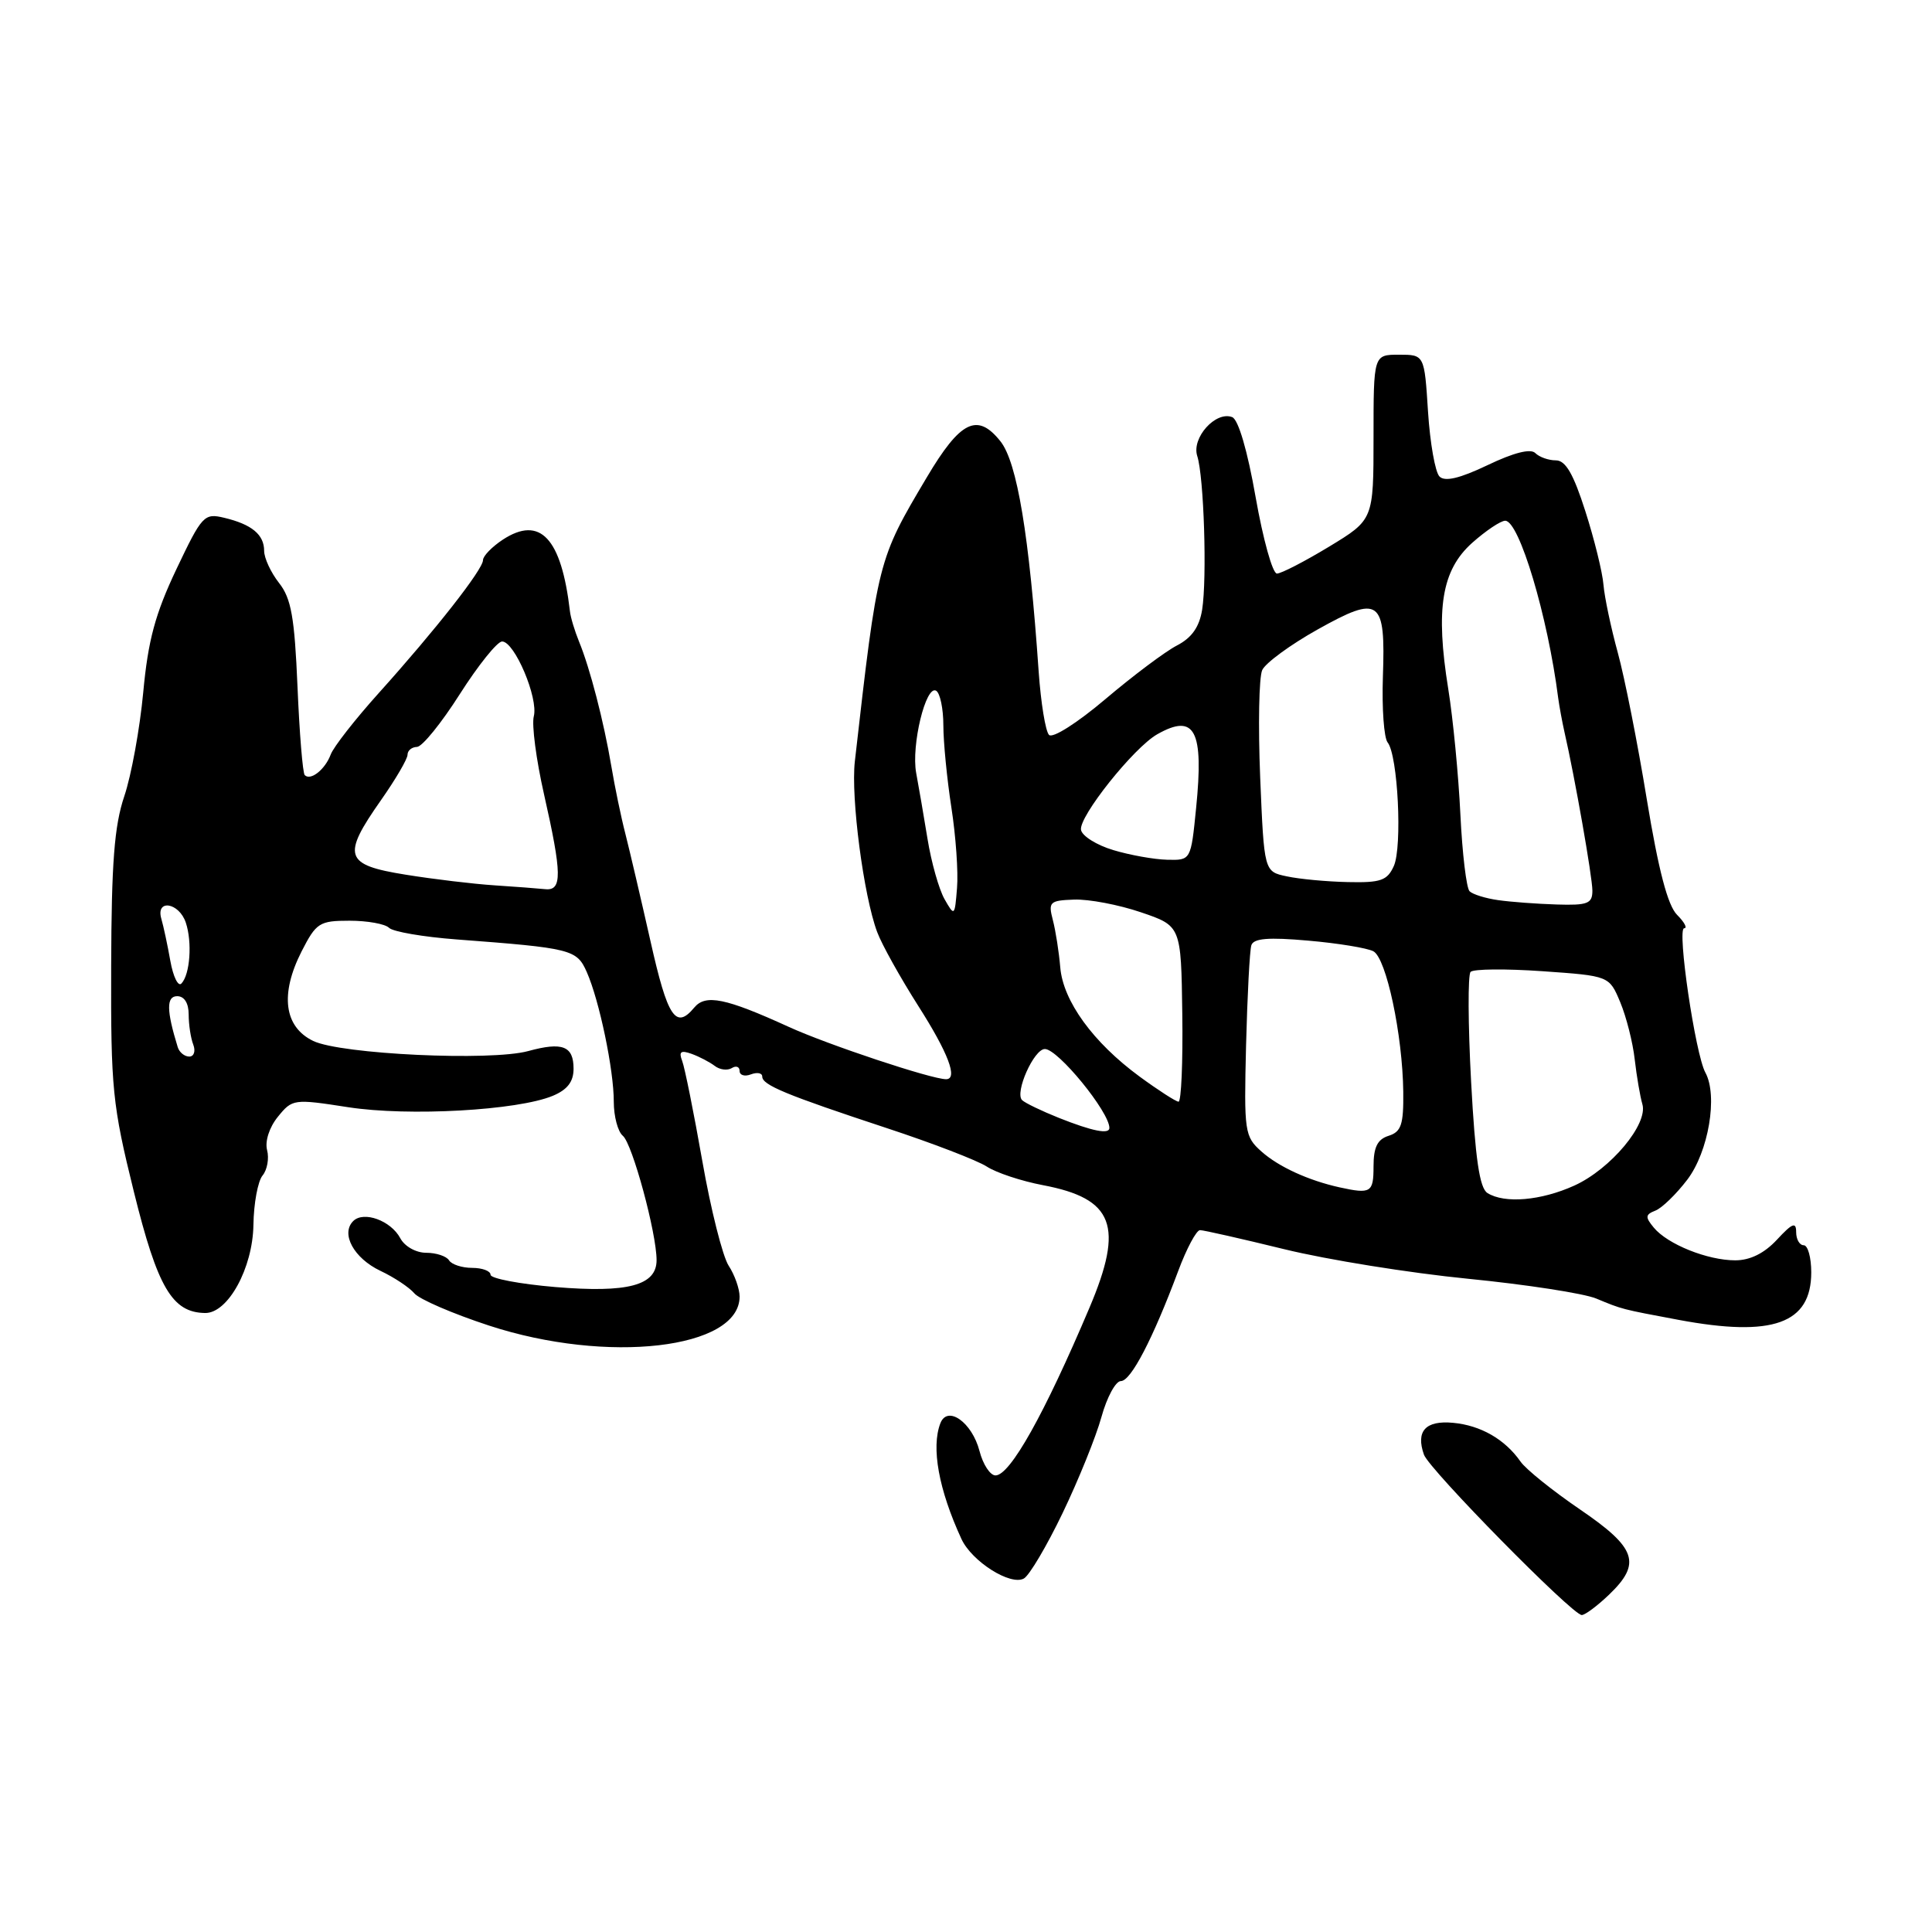 <?xml version="1.0" encoding="UTF-8" standalone="no"?>
<!DOCTYPE svg PUBLIC "-//W3C//DTD SVG 1.1//EN" "http://www.w3.org/Graphics/SVG/1.1/DTD/svg11.dtd" >
<svg xmlns="http://www.w3.org/2000/svg" xmlns:xlink="http://www.w3.org/1999/xlink" version="1.1" viewBox="0 0 256 256">
 <g >
 <path fill="currentColor"
d=" M 213.20 211.31 C 217.54 207.15 216.86 205.12 209.36 200.01 C 205.74 197.54 202.19 194.69 201.48 193.67 C 199.41 190.71 196.20 188.87 192.54 188.53 C 188.89 188.19 187.58 189.63 188.68 192.75 C 189.38 194.72 208.35 214.00 209.59 214.00 C 210.03 214.00 211.65 212.79 213.20 211.31 Z  M 140.81 200.47 C 142.92 196.08 145.23 190.36 145.95 187.75 C 146.67 185.14 147.83 183.00 148.52 183.00 C 149.85 183.00 152.74 177.45 156.12 168.41 C 157.23 165.43 158.53 163.00 159.01 163.00 C 159.48 163.00 164.51 164.14 170.19 165.53 C 175.86 166.92 186.80 168.68 194.50 169.44 C 202.20 170.20 209.85 171.38 211.50 172.06 C 215.00 173.51 214.75 173.45 222.43 174.89 C 234.90 177.22 240.00 175.40 240.00 168.59 C 240.00 166.62 239.55 165.00 239.00 165.00 C 238.45 165.00 238.00 164.22 238.00 163.26 C 238.00 161.87 237.49 162.07 235.46 164.26 C 233.78 166.07 231.90 167.00 229.93 167.00 C 226.26 167.00 220.97 164.88 219.14 162.67 C 217.98 161.27 218.01 160.94 219.33 160.42 C 220.19 160.10 222.10 158.25 223.57 156.32 C 226.39 152.62 227.65 145.19 225.97 142.12 C 224.64 139.69 222.18 123.00 223.16 123.00 C 223.62 123.00 223.20 122.20 222.22 121.22 C 220.98 119.98 219.76 115.31 218.21 105.92 C 217.00 98.49 215.26 89.73 214.36 86.46 C 213.46 83.18 212.61 79.15 212.47 77.50 C 212.34 75.85 211.26 71.46 210.07 67.75 C 208.49 62.79 207.45 61.00 206.16 61.00 C 205.19 61.00 203.97 60.57 203.43 60.03 C 202.81 59.41 200.56 59.98 197.12 61.63 C 193.43 63.39 191.46 63.86 190.74 63.14 C 190.17 62.57 189.49 58.71 189.22 54.55 C 188.74 47.00 188.74 47.00 185.37 47.00 C 182.00 47.00 182.00 47.00 182.00 57.93 C 182.00 68.86 182.00 68.86 176.12 72.43 C 172.88 74.39 169.77 76.00 169.20 76.00 C 168.62 76.00 167.36 71.45 166.38 65.89 C 165.30 59.72 164.09 55.59 163.27 55.27 C 161.08 54.43 157.87 58.01 158.64 60.42 C 159.53 63.16 159.95 76.61 159.29 80.79 C 158.92 83.08 157.92 84.51 155.95 85.53 C 154.40 86.33 150.15 89.52 146.49 92.62 C 142.75 95.79 139.48 97.87 139.00 97.38 C 138.53 96.89 137.92 93.12 137.63 89.00 C 136.38 70.91 134.78 61.25 132.56 58.47 C 129.51 54.64 127.25 55.75 122.80 63.26 C 116.31 74.19 116.31 74.20 113.27 100.90 C 112.73 105.69 114.43 118.70 116.23 123.50 C 116.84 125.15 119.30 129.55 121.67 133.28 C 125.65 139.52 126.97 143.00 125.36 143.00 C 123.42 143.00 109.66 138.42 104.50 136.06 C 96.15 132.25 93.49 131.70 91.99 133.51 C 89.54 136.46 88.46 134.82 86.20 124.74 C 84.93 119.11 83.43 112.70 82.87 110.50 C 82.30 108.30 81.46 104.25 81.00 101.50 C 80.01 95.62 78.17 88.51 76.72 85.00 C 76.16 83.62 75.61 81.83 75.52 81.00 C 74.39 71.28 71.57 68.27 66.62 71.51 C 65.18 72.46 64.00 73.68 64.00 74.22 C 64.00 75.45 57.72 83.46 50.19 91.83 C 47.06 95.31 44.19 98.98 43.82 99.98 C 43.08 101.96 41.16 103.49 40.38 102.71 C 40.11 102.44 39.68 97.16 39.42 90.98 C 39.03 81.78 38.59 79.29 36.97 77.24 C 35.89 75.86 35.00 73.95 35.00 72.99 C 35.00 70.84 33.36 69.48 29.71 68.61 C 27.05 67.97 26.77 68.28 23.36 75.45 C 20.57 81.34 19.62 84.84 18.98 91.73 C 18.53 96.55 17.40 102.75 16.47 105.50 C 15.15 109.41 14.77 114.32 14.73 128.00 C 14.68 144.27 14.89 146.38 17.74 157.92 C 20.88 170.62 22.82 173.92 27.18 173.98 C 30.21 174.02 33.49 168.03 33.58 162.31 C 33.62 159.45 34.17 156.51 34.79 155.76 C 35.41 155.01 35.68 153.49 35.39 152.39 C 35.09 151.23 35.68 149.38 36.82 147.98 C 38.73 145.62 38.92 145.59 46.13 146.71 C 54.15 147.95 68.59 147.14 73.25 145.20 C 75.19 144.39 76.00 143.33 76.00 141.61 C 76.00 138.60 74.53 138.03 70.00 139.27 C 65.03 140.63 45.18 139.70 41.50 137.93 C 37.64 136.07 37.08 131.73 39.96 126.07 C 41.90 122.27 42.32 122.00 46.32 122.00 C 48.67 122.00 51.03 122.42 51.55 122.94 C 52.07 123.46 56.10 124.15 60.50 124.48 C 75.74 125.63 76.42 125.80 77.75 128.80 C 79.42 132.58 81.34 141.78 81.33 146.00 C 81.33 147.93 81.87 149.95 82.53 150.50 C 83.79 151.54 87.00 163.38 87.00 166.98 C 87.00 170.33 83.19 171.34 73.58 170.54 C 68.86 170.14 65.00 169.41 65.00 168.91 C 65.00 168.41 63.90 168.00 62.56 168.00 C 61.22 168.00 59.84 167.55 59.50 167.00 C 59.16 166.45 57.80 166.00 56.48 166.00 C 55.12 166.00 53.62 165.16 53.04 164.07 C 51.79 161.73 48.18 160.42 46.80 161.80 C 45.12 163.48 46.89 166.72 50.40 168.39 C 52.23 169.25 54.25 170.60 54.90 171.37 C 55.54 172.15 59.99 174.07 64.78 175.64 C 80.46 180.78 98.00 178.75 98.00 171.81 C 98.00 170.78 97.35 168.93 96.55 167.71 C 95.76 166.50 94.18 160.25 93.06 153.84 C 91.93 147.42 90.73 141.45 90.39 140.57 C 89.92 139.35 90.21 139.13 91.64 139.64 C 92.66 140.01 94.04 140.73 94.71 141.24 C 95.37 141.75 96.38 141.88 96.96 141.53 C 97.53 141.17 98.00 141.34 98.00 141.91 C 98.00 142.47 98.67 142.68 99.50 142.36 C 100.33 142.05 101.00 142.17 101.00 142.65 C 101.00 143.77 104.11 145.06 117.50 149.48 C 123.55 151.47 129.52 153.77 130.76 154.58 C 132.00 155.39 135.34 156.50 138.19 157.04 C 147.59 158.82 148.96 162.43 144.36 173.28 C 138.38 187.40 133.84 195.50 131.91 195.50 C 131.20 195.50 130.25 194.05 129.79 192.27 C 128.80 188.46 125.54 186.15 124.60 188.60 C 123.37 191.81 124.38 197.38 127.39 203.91 C 128.76 206.90 133.90 210.15 135.67 209.16 C 136.39 208.76 138.71 204.85 140.81 200.47 Z  M 197.09 158.08 C 196.05 157.42 195.48 153.53 194.93 143.34 C 194.52 135.73 194.49 129.18 194.86 128.78 C 195.23 128.39 199.52 128.35 204.38 128.69 C 213.23 129.31 213.23 129.31 214.69 132.80 C 215.49 134.72 216.36 138.13 216.61 140.39 C 216.87 142.65 217.33 145.31 217.62 146.30 C 218.42 148.93 213.43 154.90 208.62 157.09 C 204.19 159.10 199.36 159.51 197.09 158.08 Z  M 177.50 157.33 C 173.38 156.42 169.43 154.61 167.16 152.59 C 164.91 150.59 164.83 150.01 165.11 138.50 C 165.28 131.90 165.59 125.94 165.81 125.25 C 166.11 124.33 168.07 124.17 173.36 124.64 C 177.29 124.98 181.17 125.62 181.98 126.05 C 183.69 126.96 185.85 137.11 185.94 144.68 C 185.99 149.02 185.67 149.97 184.00 150.50 C 182.51 150.97 182.00 152.01 182.00 154.57 C 182.00 158.02 181.65 158.24 177.50 157.33 Z  M 140.32 148.13 C 138.02 147.21 135.82 146.15 135.43 145.77 C 134.43 144.77 137.00 139.00 138.45 139.00 C 140.19 139.00 147.00 147.34 147.00 149.46 C 147.00 150.34 144.75 149.89 140.32 148.13 Z  M 151.00 142.65 C 144.84 138.13 140.86 132.64 140.49 128.18 C 140.32 126.16 139.88 123.34 139.51 121.92 C 138.88 119.51 139.08 119.32 142.33 119.20 C 144.26 119.13 148.24 119.88 151.17 120.88 C 156.50 122.69 156.50 122.69 156.66 134.34 C 156.75 140.76 156.52 145.99 156.16 145.98 C 155.80 145.96 153.47 144.46 151.00 142.65 Z  M 23.55 138.75 C 22.05 133.89 22.03 132.00 23.48 132.00 C 24.42 132.00 25.00 132.92 25.00 134.42 C 25.00 135.75 25.27 137.55 25.61 138.42 C 25.94 139.29 25.70 140.00 25.08 140.00 C 24.45 140.00 23.76 139.44 23.55 138.75 Z  M 22.57 127.32 C 22.20 125.22 21.66 122.71 21.38 121.75 C 20.60 119.09 23.72 119.57 24.62 122.25 C 25.49 124.85 25.18 129.13 24.04 130.32 C 23.61 130.78 22.95 129.43 22.57 127.32 Z  M 125.16 119.15 C 124.42 117.85 123.40 114.25 122.90 111.15 C 122.39 108.04 121.72 104.12 121.40 102.43 C 120.72 98.78 122.68 90.69 124.05 91.53 C 124.57 91.85 125.00 93.92 125.00 96.12 C 125.00 98.32 125.48 103.21 126.06 106.98 C 126.65 110.76 126.99 115.57 126.81 117.67 C 126.51 121.42 126.47 121.45 125.16 119.15 Z  M 198.50 119.27 C 196.85 119.04 195.15 118.51 194.73 118.10 C 194.31 117.70 193.76 113.12 193.51 107.93 C 193.26 102.74 192.54 95.25 191.90 91.28 C 190.19 80.67 191.03 75.55 195.06 71.94 C 196.88 70.32 198.85 69.00 199.45 69.00 C 201.30 69.00 205.09 81.66 206.47 92.50 C 206.62 93.60 206.99 95.62 207.30 97.00 C 208.67 102.97 211.00 116.21 211.00 118.02 C 211.00 119.74 210.37 119.98 206.25 119.85 C 203.64 119.77 200.15 119.51 198.50 119.27 Z  M 65.50 117.31 C 62.75 117.13 57.46 116.50 53.75 115.90 C 45.64 114.60 45.26 113.46 50.50 106.00 C 52.42 103.26 54.00 100.57 54.00 100.01 C 54.00 99.45 54.56 98.99 55.25 98.97 C 55.94 98.96 58.49 95.81 60.93 91.97 C 63.37 88.14 65.89 85.00 66.53 85.00 C 68.18 85.00 71.36 92.50 70.73 94.92 C 70.44 96.03 71.05 100.67 72.08 105.22 C 74.48 115.83 74.51 118.05 72.25 117.82 C 71.29 117.72 68.25 117.49 65.50 117.31 Z  M 170.50 116.12 C 167.50 115.49 167.50 115.49 166.98 102.99 C 166.70 96.12 166.82 89.73 167.25 88.79 C 167.68 87.85 170.98 85.43 174.59 83.41 C 182.84 78.80 183.60 79.35 183.24 89.69 C 183.10 93.86 183.38 97.77 183.87 98.38 C 185.23 100.08 185.83 112.20 184.69 114.75 C 183.82 116.68 182.96 116.98 178.59 116.88 C 175.79 116.82 172.15 116.48 170.50 116.12 Z  M 147.51 112.64 C 145.31 111.98 143.39 110.78 143.24 109.97 C 142.91 108.24 150.24 99.04 153.35 97.29 C 158.33 94.47 159.53 96.76 158.49 107.08 C 157.80 114.00 157.80 114.00 154.65 113.92 C 152.92 113.88 149.70 113.30 147.51 112.64 Z "/>
</g>
</svg>
